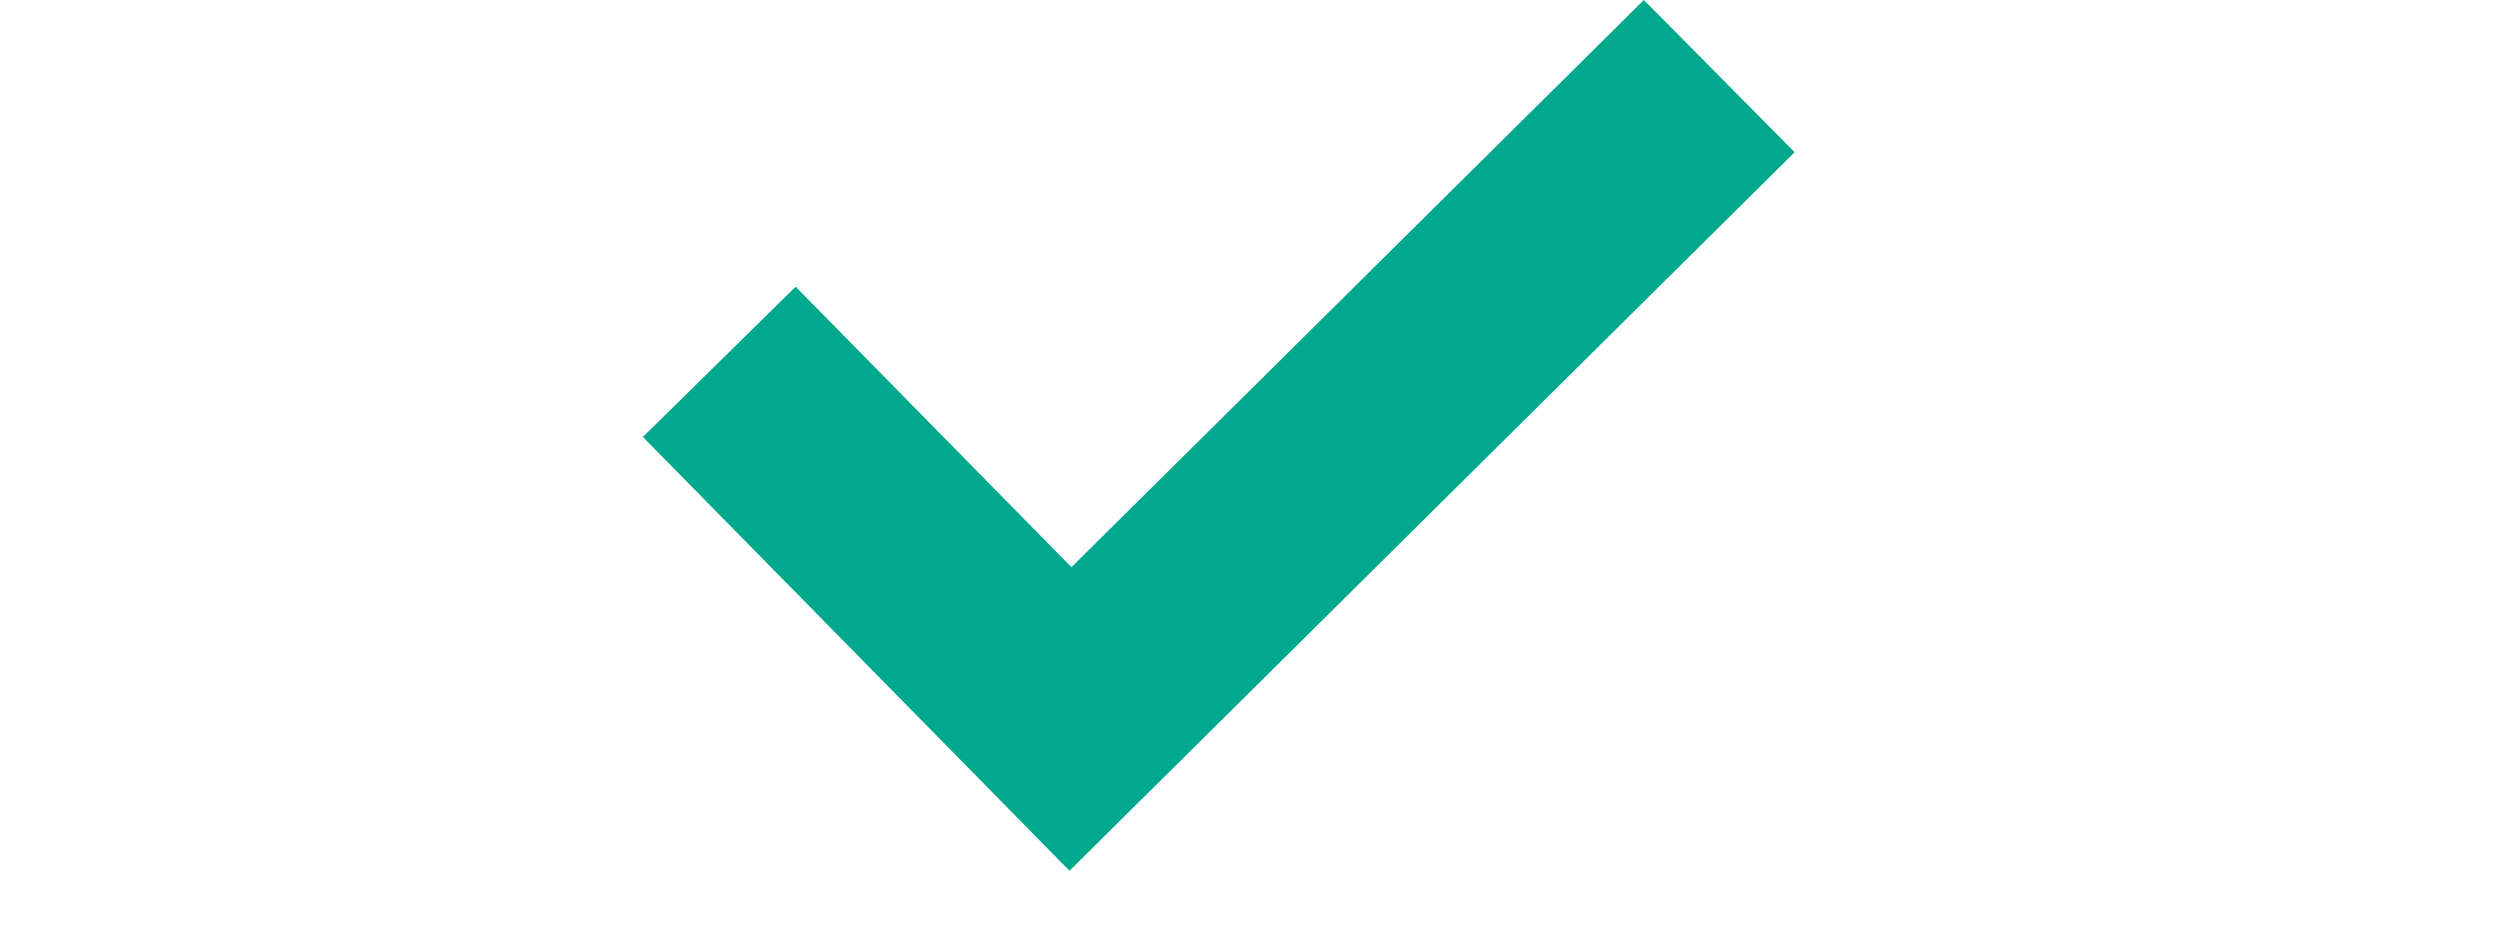 <svg width="35" height="13" viewBox="0 0 17 13" fill="none" xmlns="http://www.w3.org/2000/svg">
<path fill-rule="evenodd" clip-rule="evenodd" d="M16.125 2.131L5.973 12.191L0 6.117L2.139 4.014L6 7.94L14.014 0L16.125 2.131Z" fill="#00A88E"/>
</svg>
